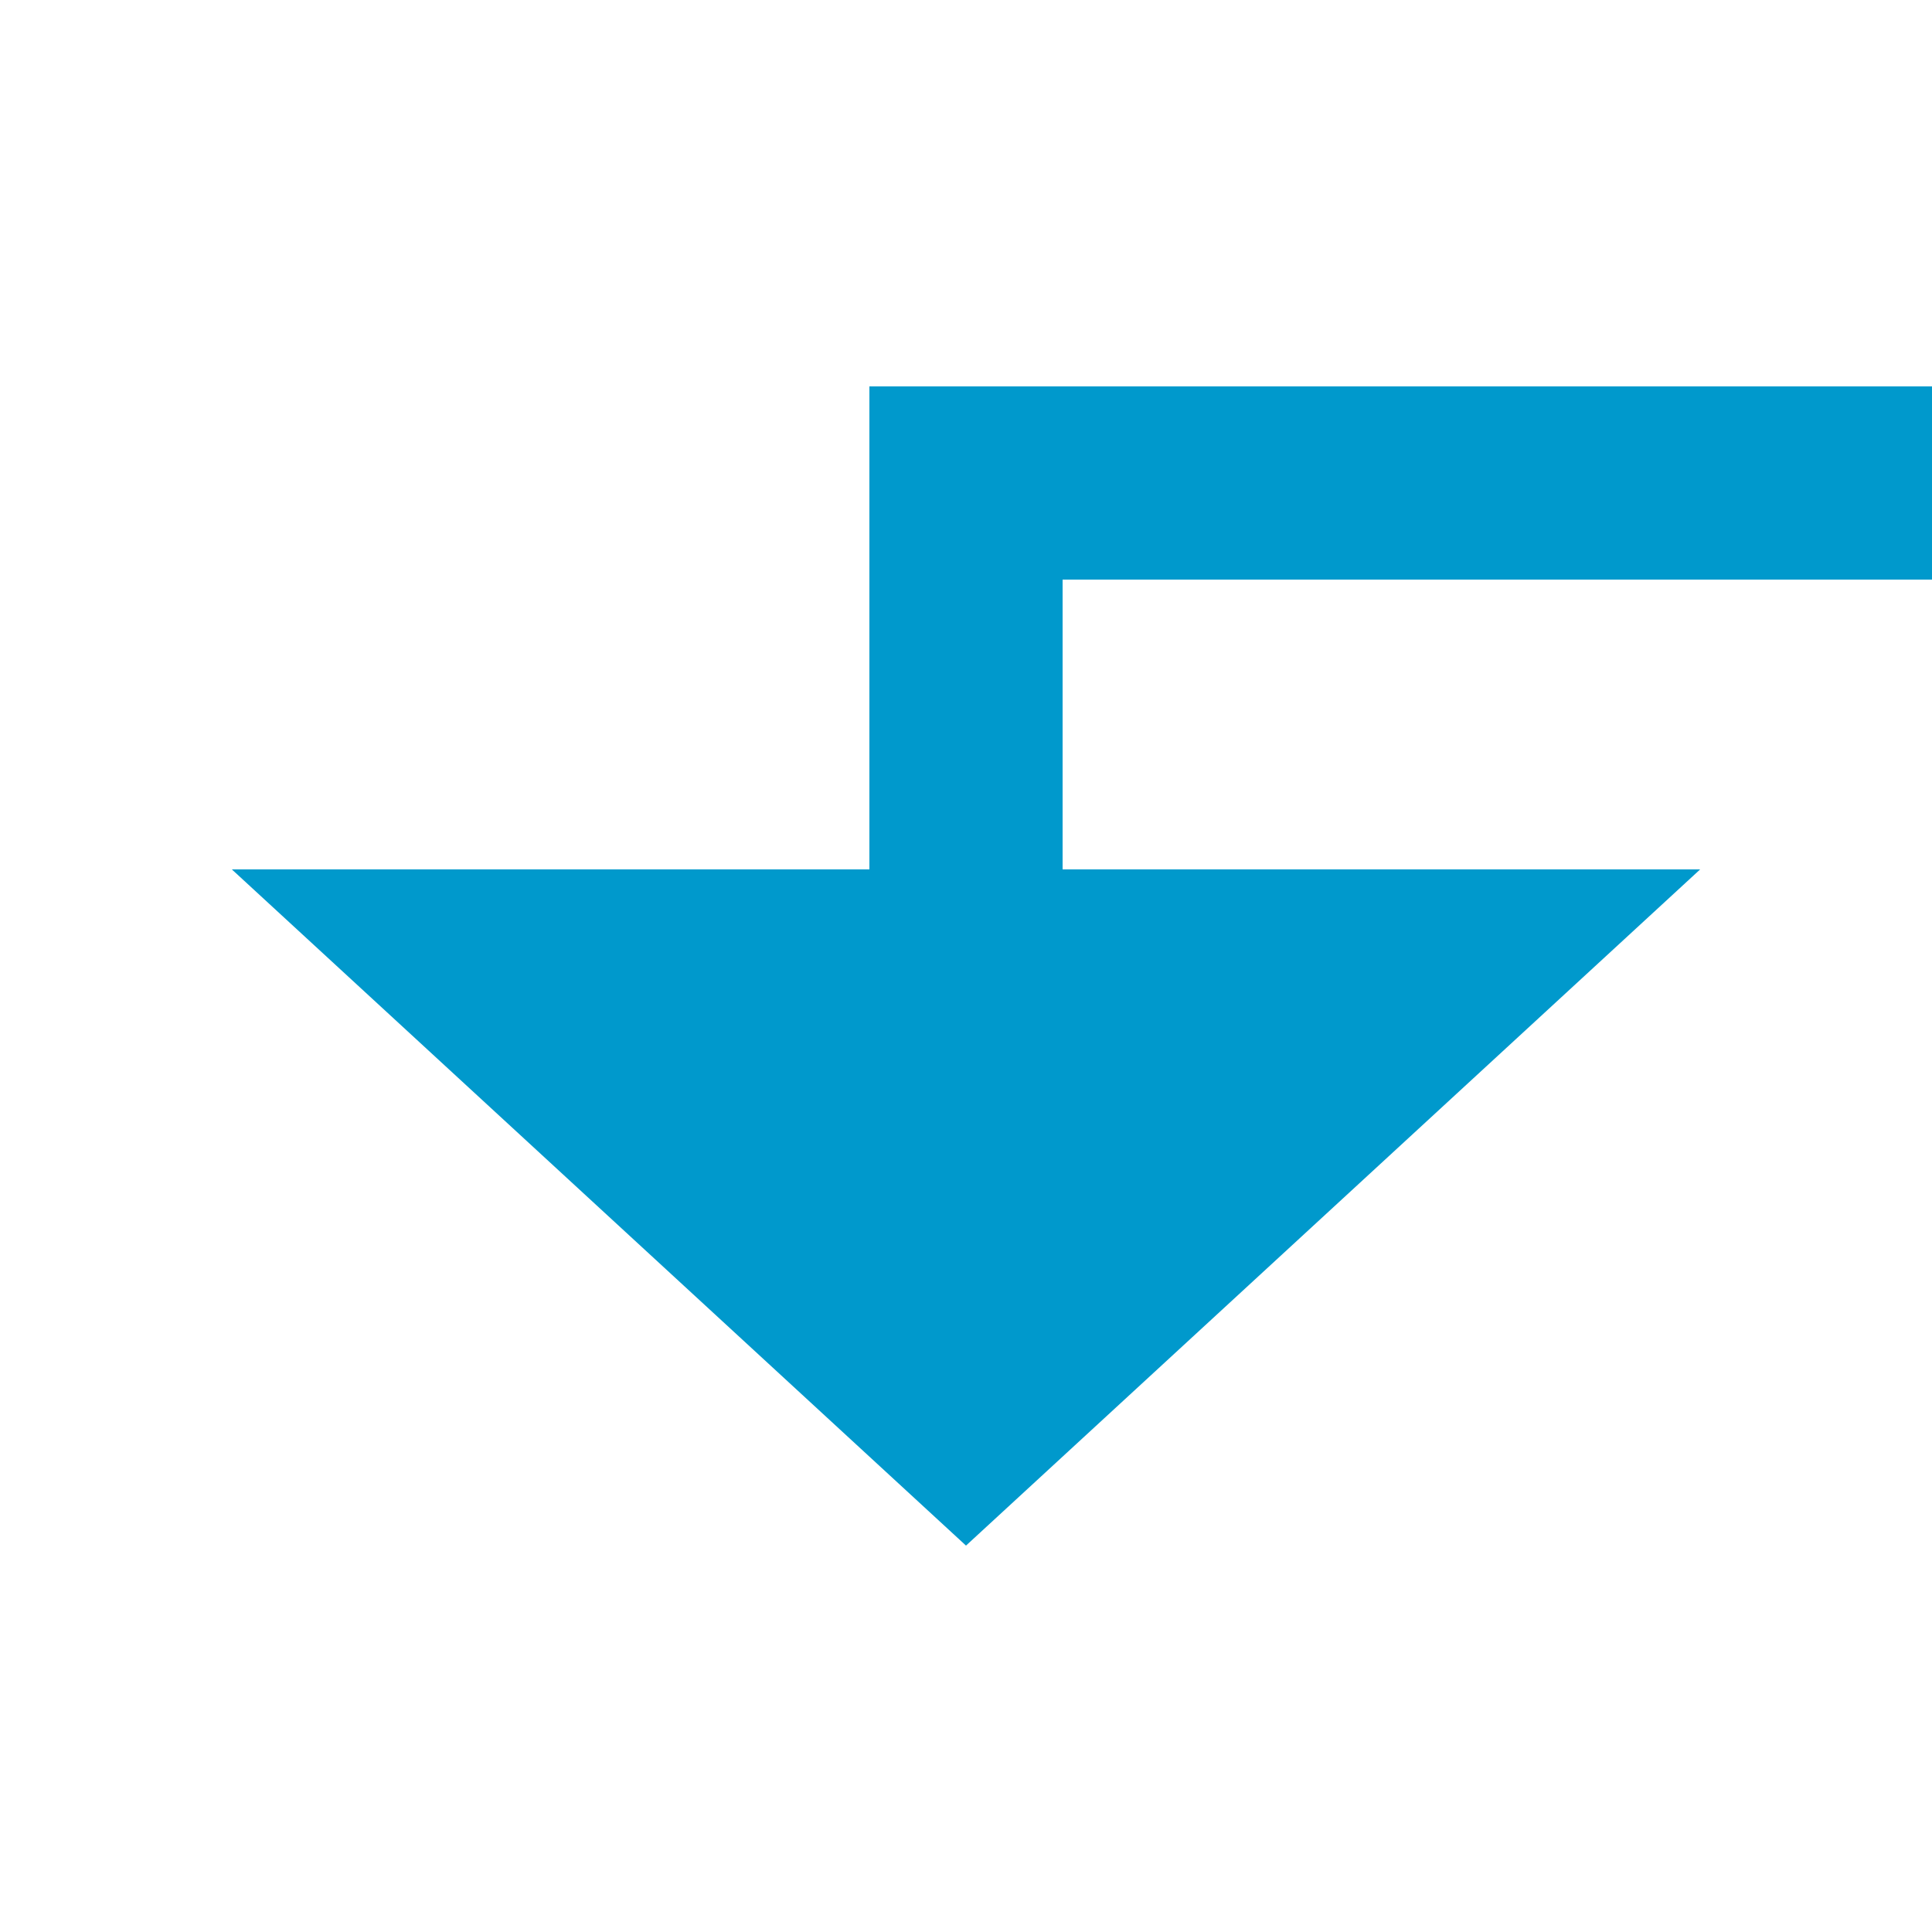 ﻿<?xml version="1.0" encoding="utf-8"?>
<svg version="1.1" xmlns:xlink="http://www.w3.org/1999/xlink" width="20px" height="20px" preserveAspectRatio="xMinYMid meet" viewBox="294 586  20 18" xmlns="http://www.w3.org/2000/svg">
  <path d="M 466 558  L 466 590  L 304 590  L 304 595  " stroke-width="2" stroke="#0099cc" fill="none" />
  <path d="M 296.4 594  L 304 601  L 311.6 594  L 296.4 594  Z " fill-rule="nonzero" fill="#0099cc" stroke="none" />
</svg>